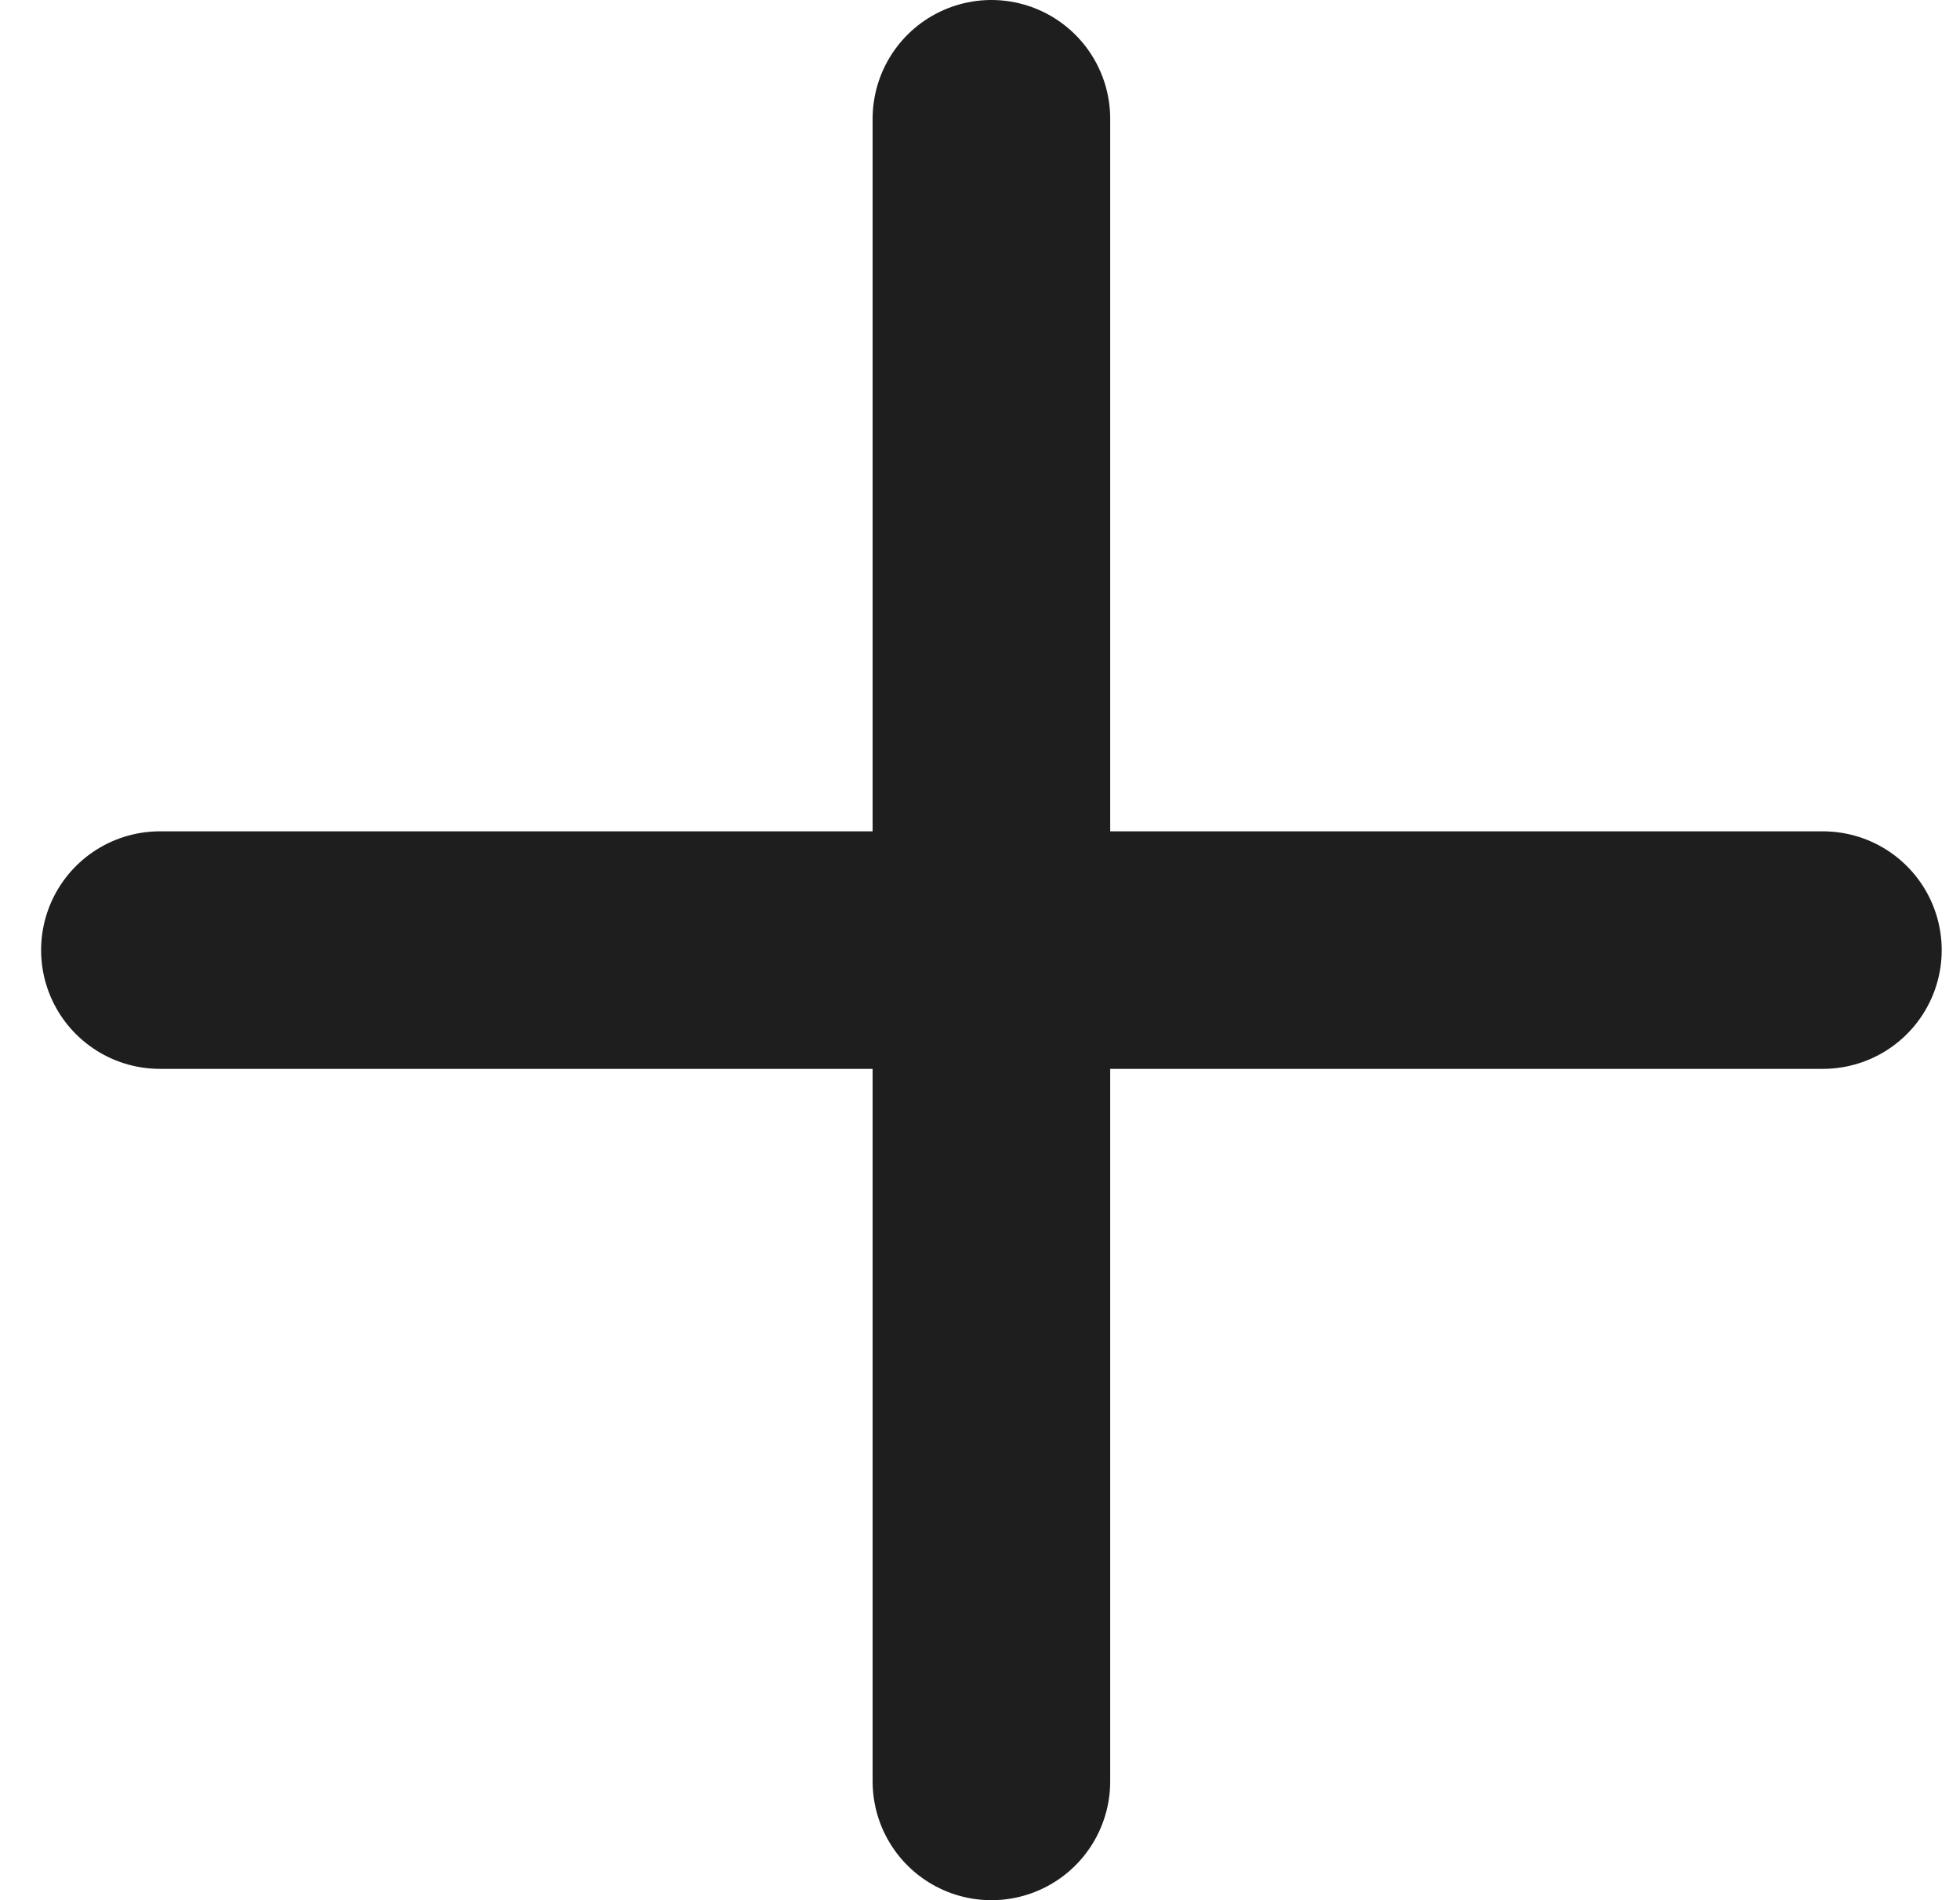 <svg width="33" height="32" viewBox="0 0 33 32" fill="none" xmlns="http://www.w3.org/2000/svg">
<path d="M16.692 2V30M2.692 16H30.692" stroke="#1E1E1E" stroke-width="4" stroke-linecap="round" stroke-linejoin="round"/>
</svg>
